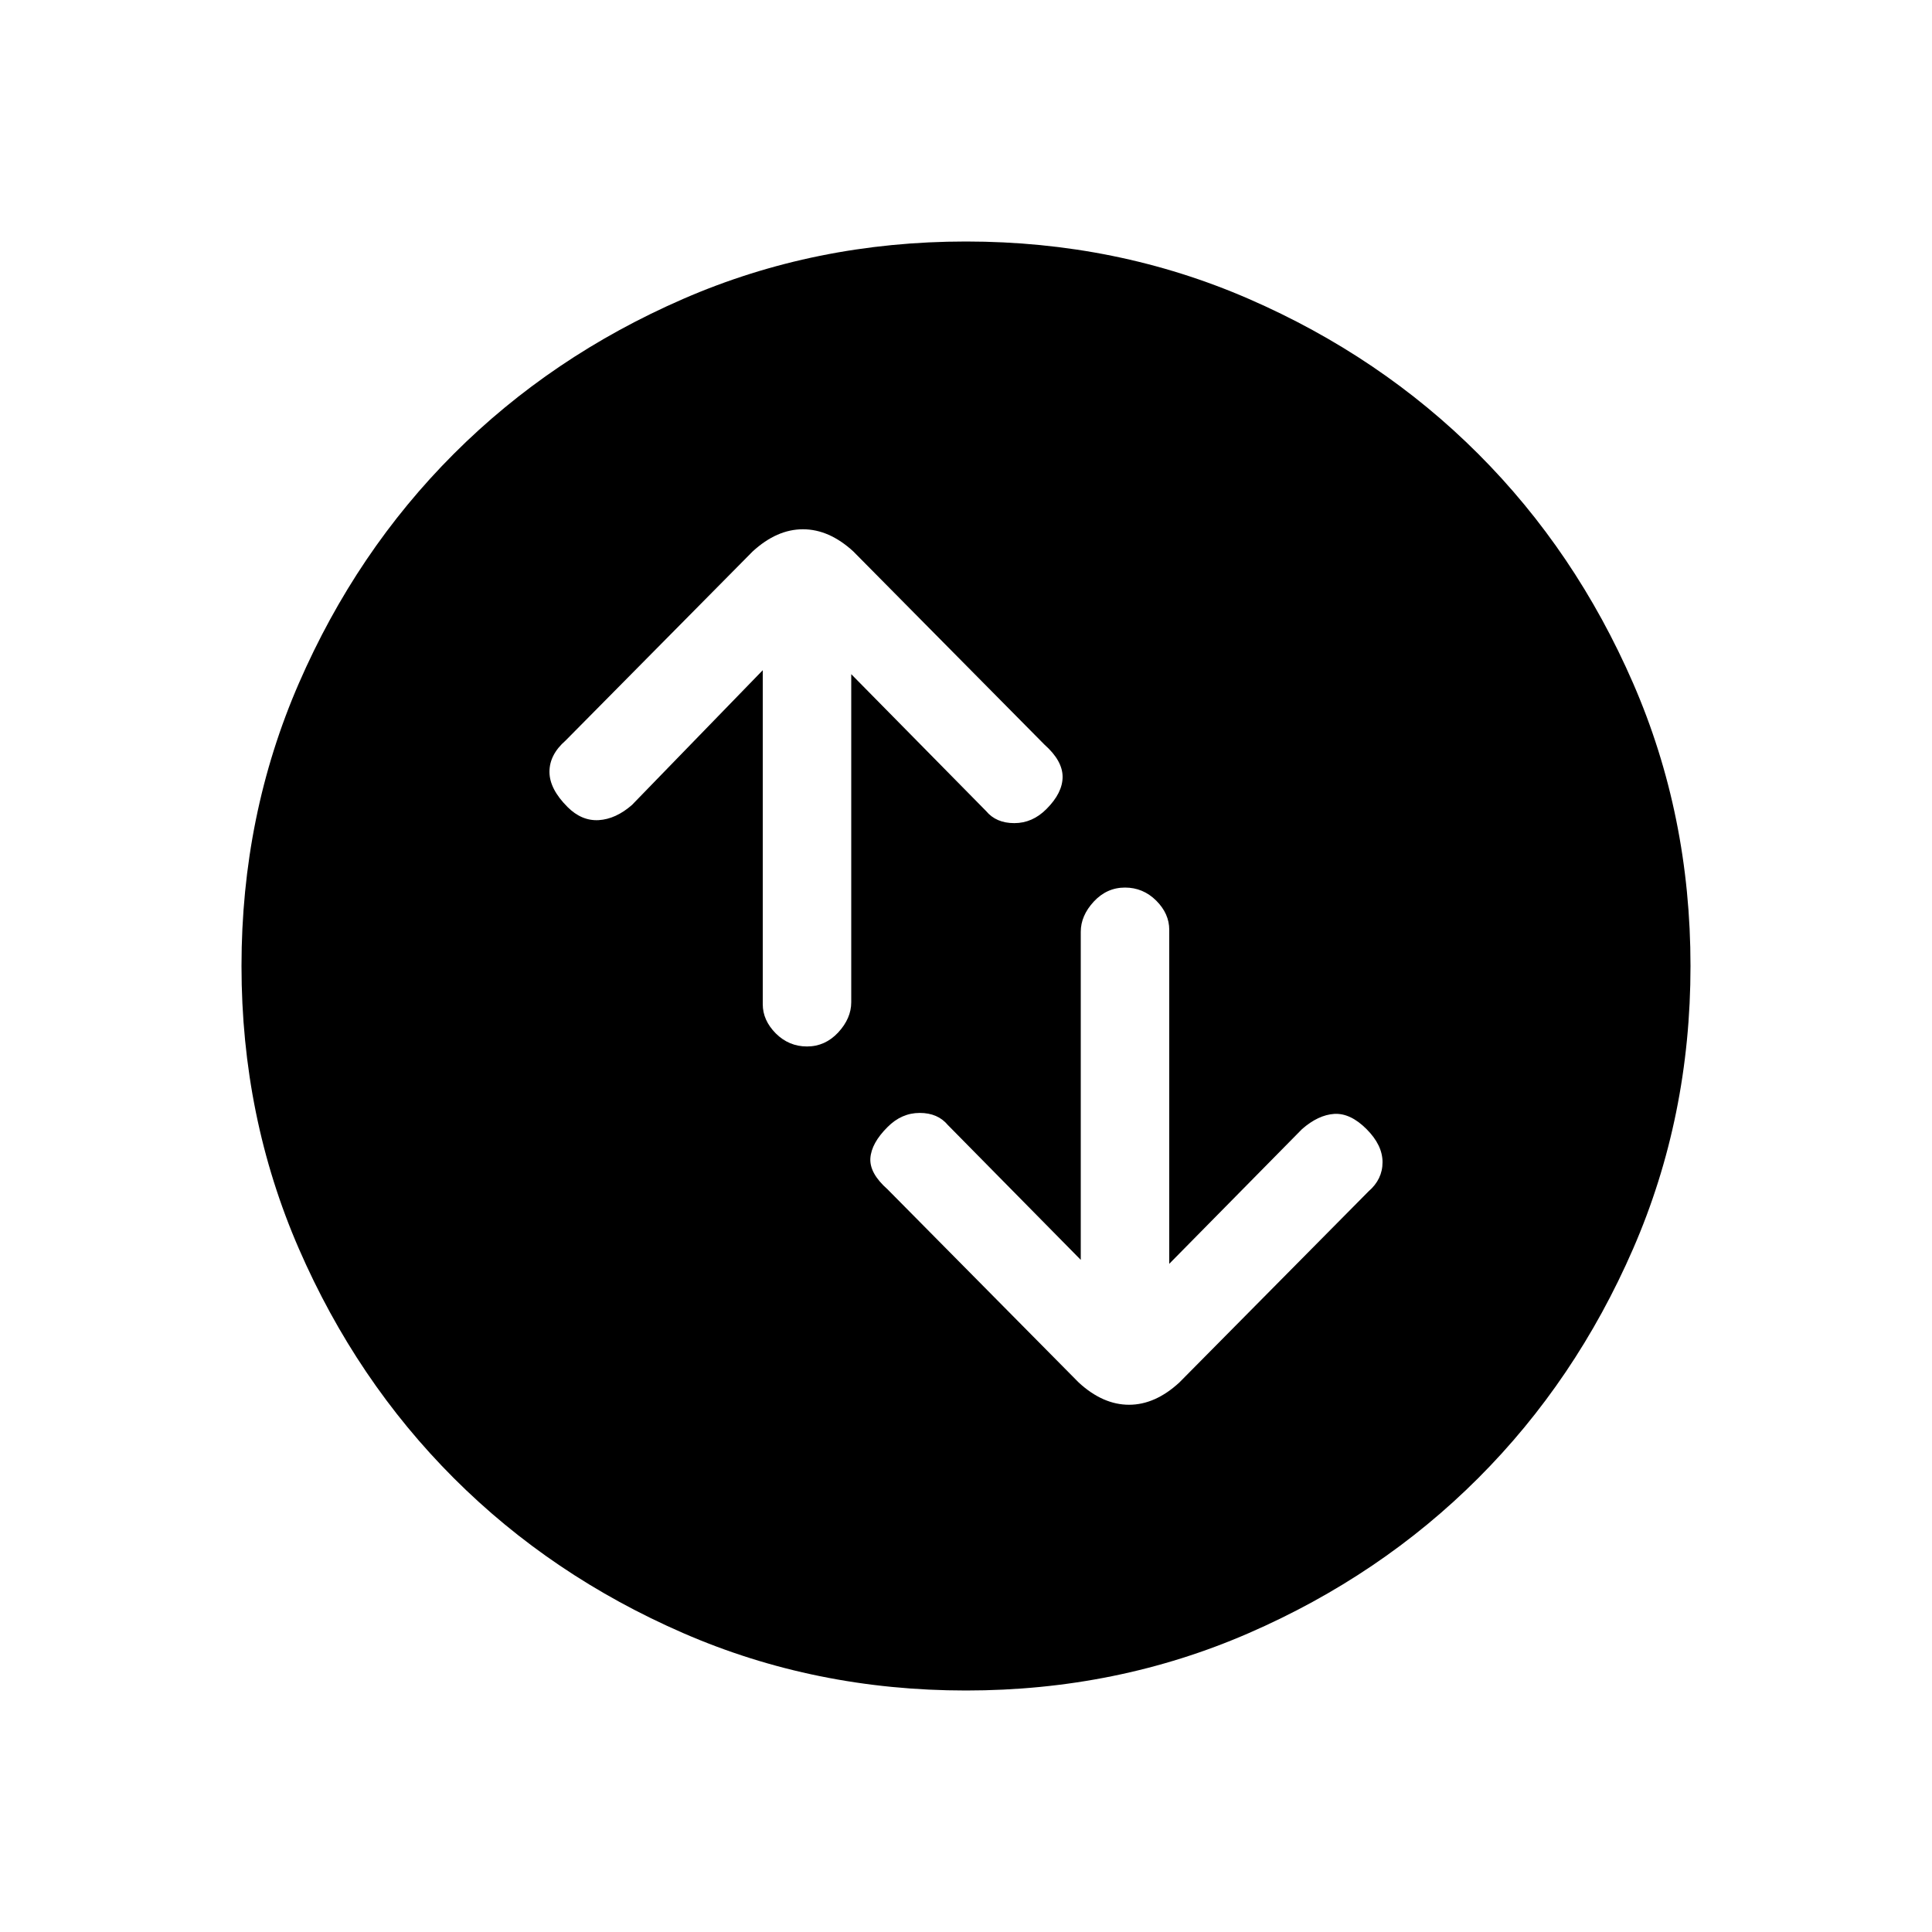 <svg xmlns="http://www.w3.org/2000/svg" height="20" width="20"><path d="M11.646 9.188q-.188 0-.323.145-.135.146-.135.313v3.396l-1.376-1.396q-.104-.125-.291-.125-.188 0-.333.146-.167.166-.178.323-.01.156.178.322l1.979 2q.25.23.521.23.27 0 .52-.23l1.959-1.979q.145-.125.145-.302t-.166-.343q-.167-.167-.334-.157-.166.011-.333.157l-1.375 1.395V9.625q0-.167-.135-.302-.136-.135-.323-.135Zm-3.292 1.645q.188 0 .323-.145.135-.146.135-.313V6.979l1.396 1.417q.104.125.292.125t.333-.146Q11 8.208 11 8.042q0-.167-.188-.334l-1.979-2q-.25-.229-.521-.229-.27 0-.52.229L5.854 7.667q-.166.145-.166.323 0 .177.187.364.146.146.323.136.177-.011.344-.157l1.354-1.395v3.458q0 .166.135.302.136.135.323.135ZM10 17.5q-1.562 0-2.927-.594t-2.375-1.604q-1.01-1.01-1.604-2.375Q2.5 11.562 2.5 10t.594-2.927q.594-1.365 1.604-2.375 1.01-1.01 2.375-1.604Q8.438 2.5 10 2.5t2.927.594q1.365.594 2.375 1.604 1.01 1.01 1.604 2.375Q17.5 8.438 17.5 10t-.594 2.927q-.594 1.365-1.604 2.375-1.01 1.01-2.375 1.604-1.365.594-2.927.594Z"/></svg>